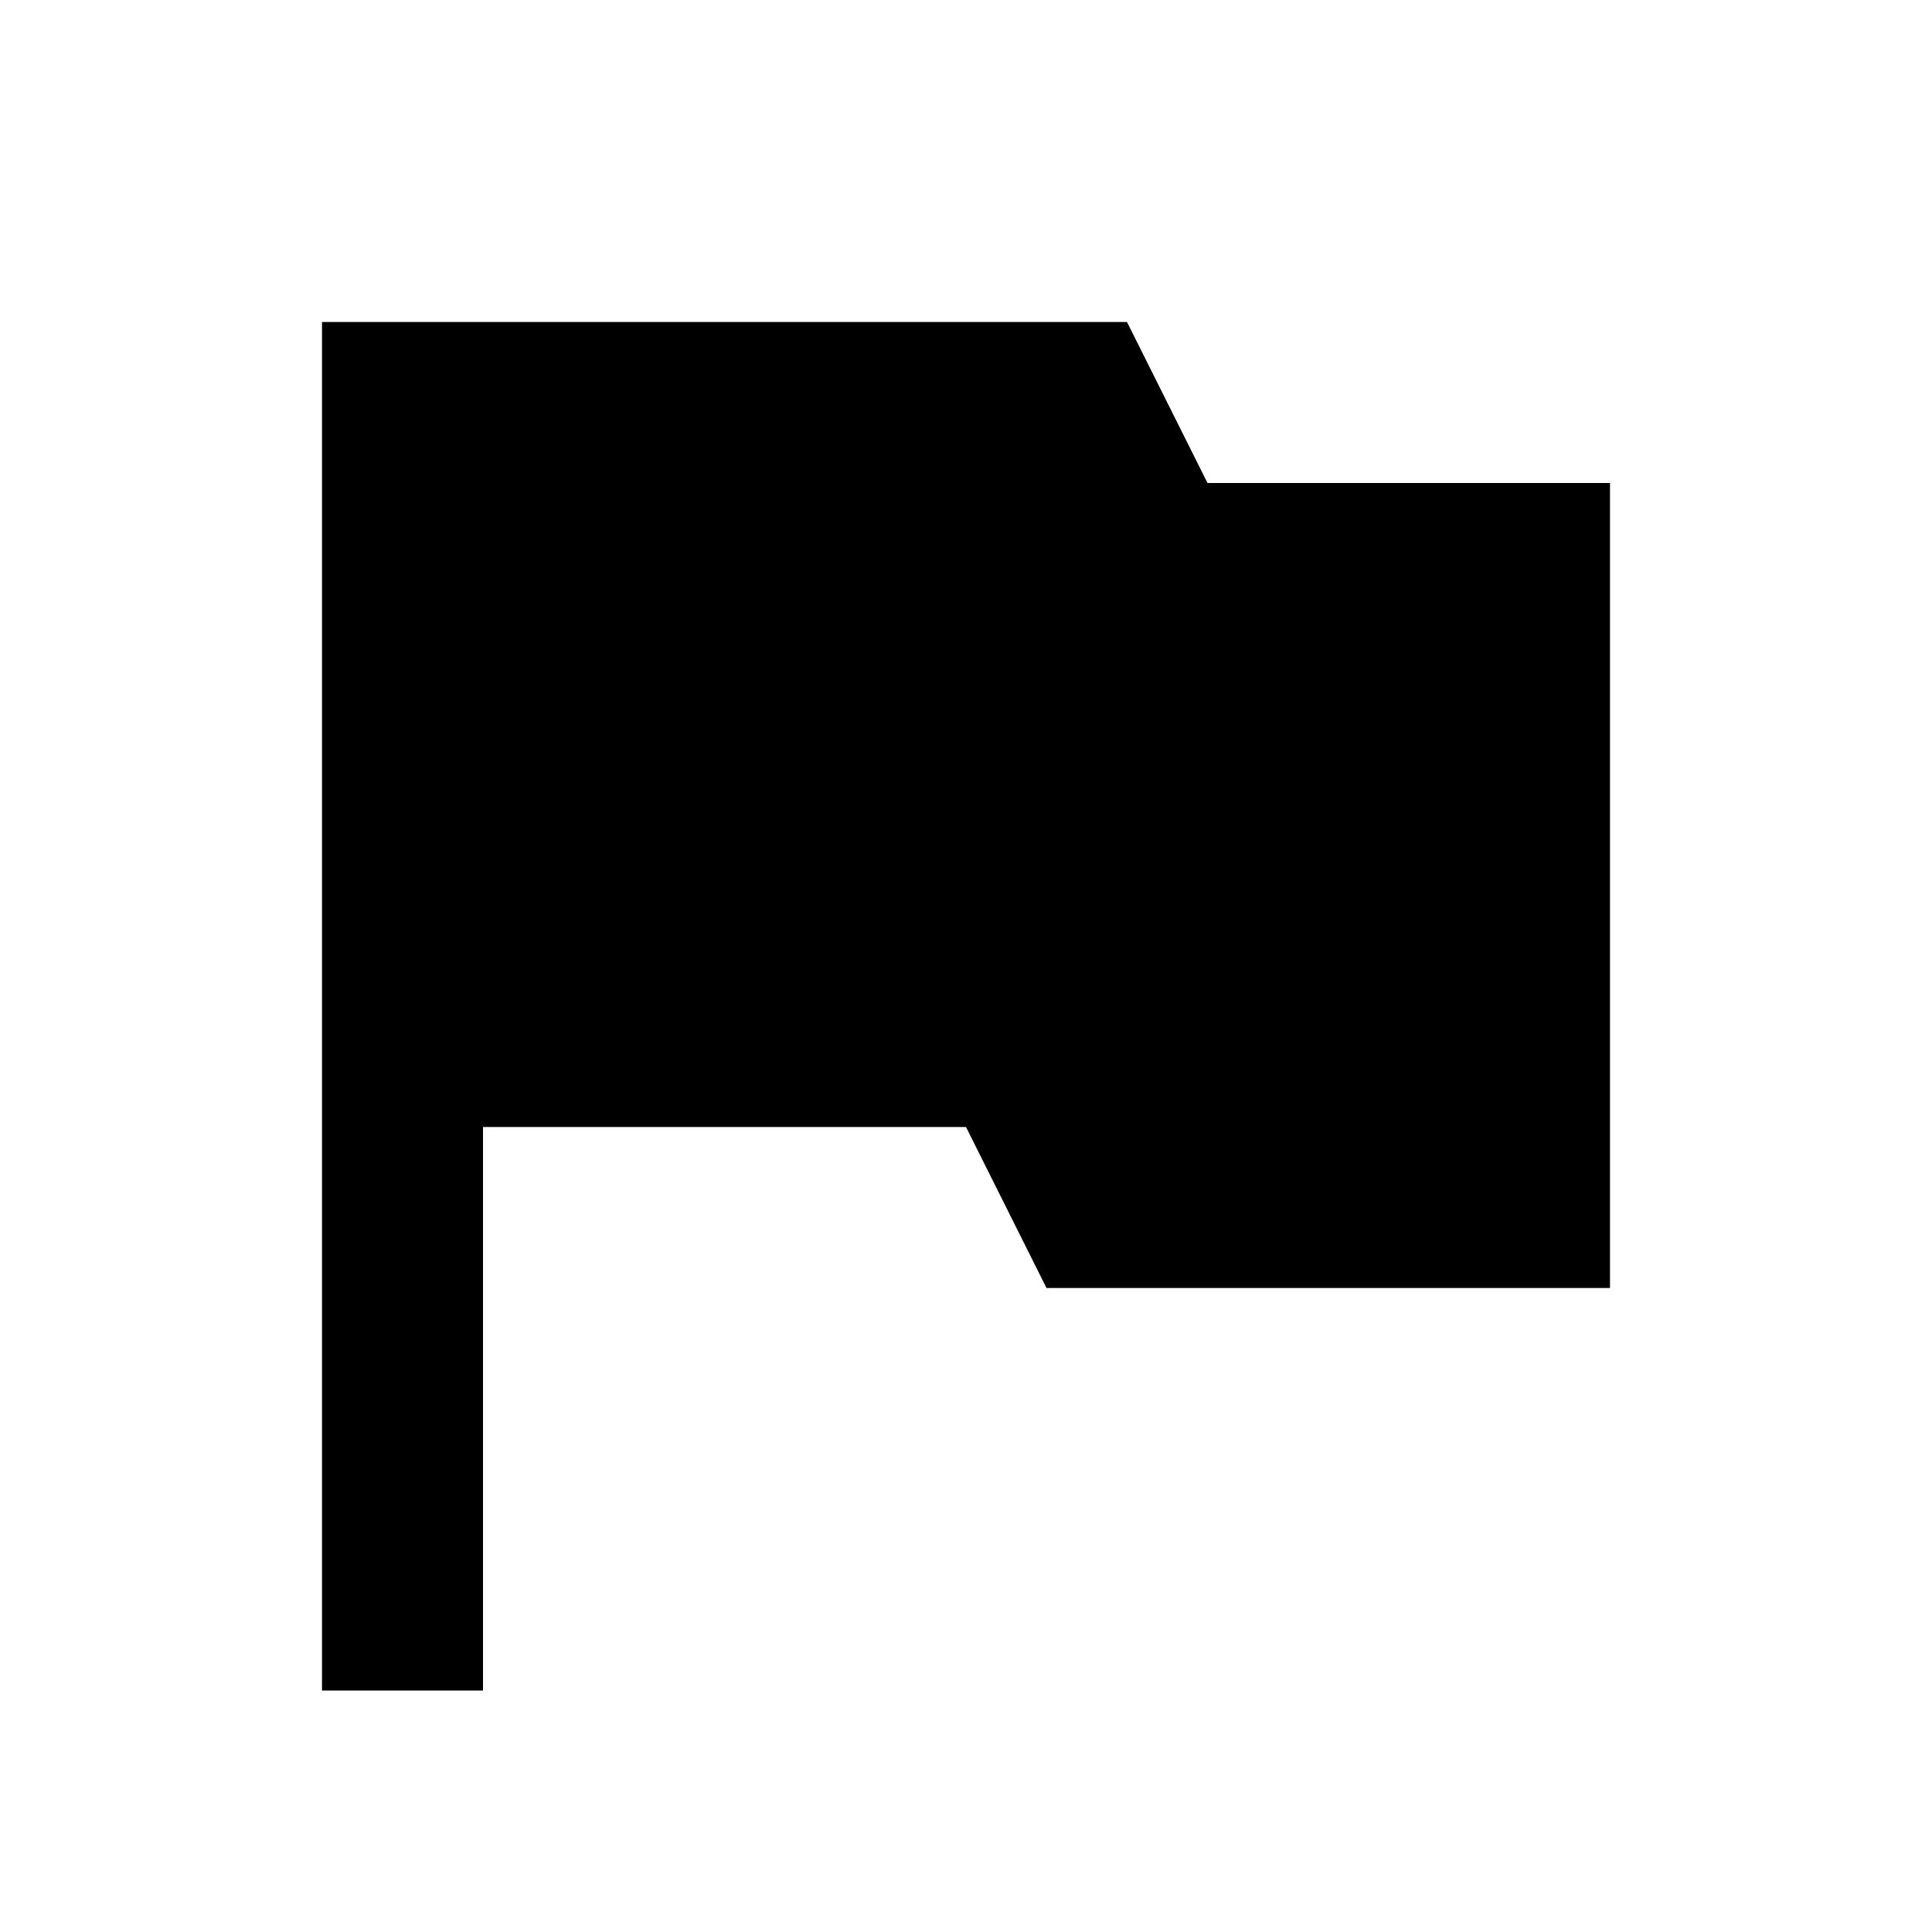 <?xml version="1.0" encoding="UTF-8"?>
<svg width="24" height="24" viewBox="0 0 24 24" fill="none" xmlns="http://www.w3.org/2000/svg">
    <path d="M4 21V4H14L15 6H20V16H13L12 14H6V21H4Z" fill="currentColor"/>
</svg> 